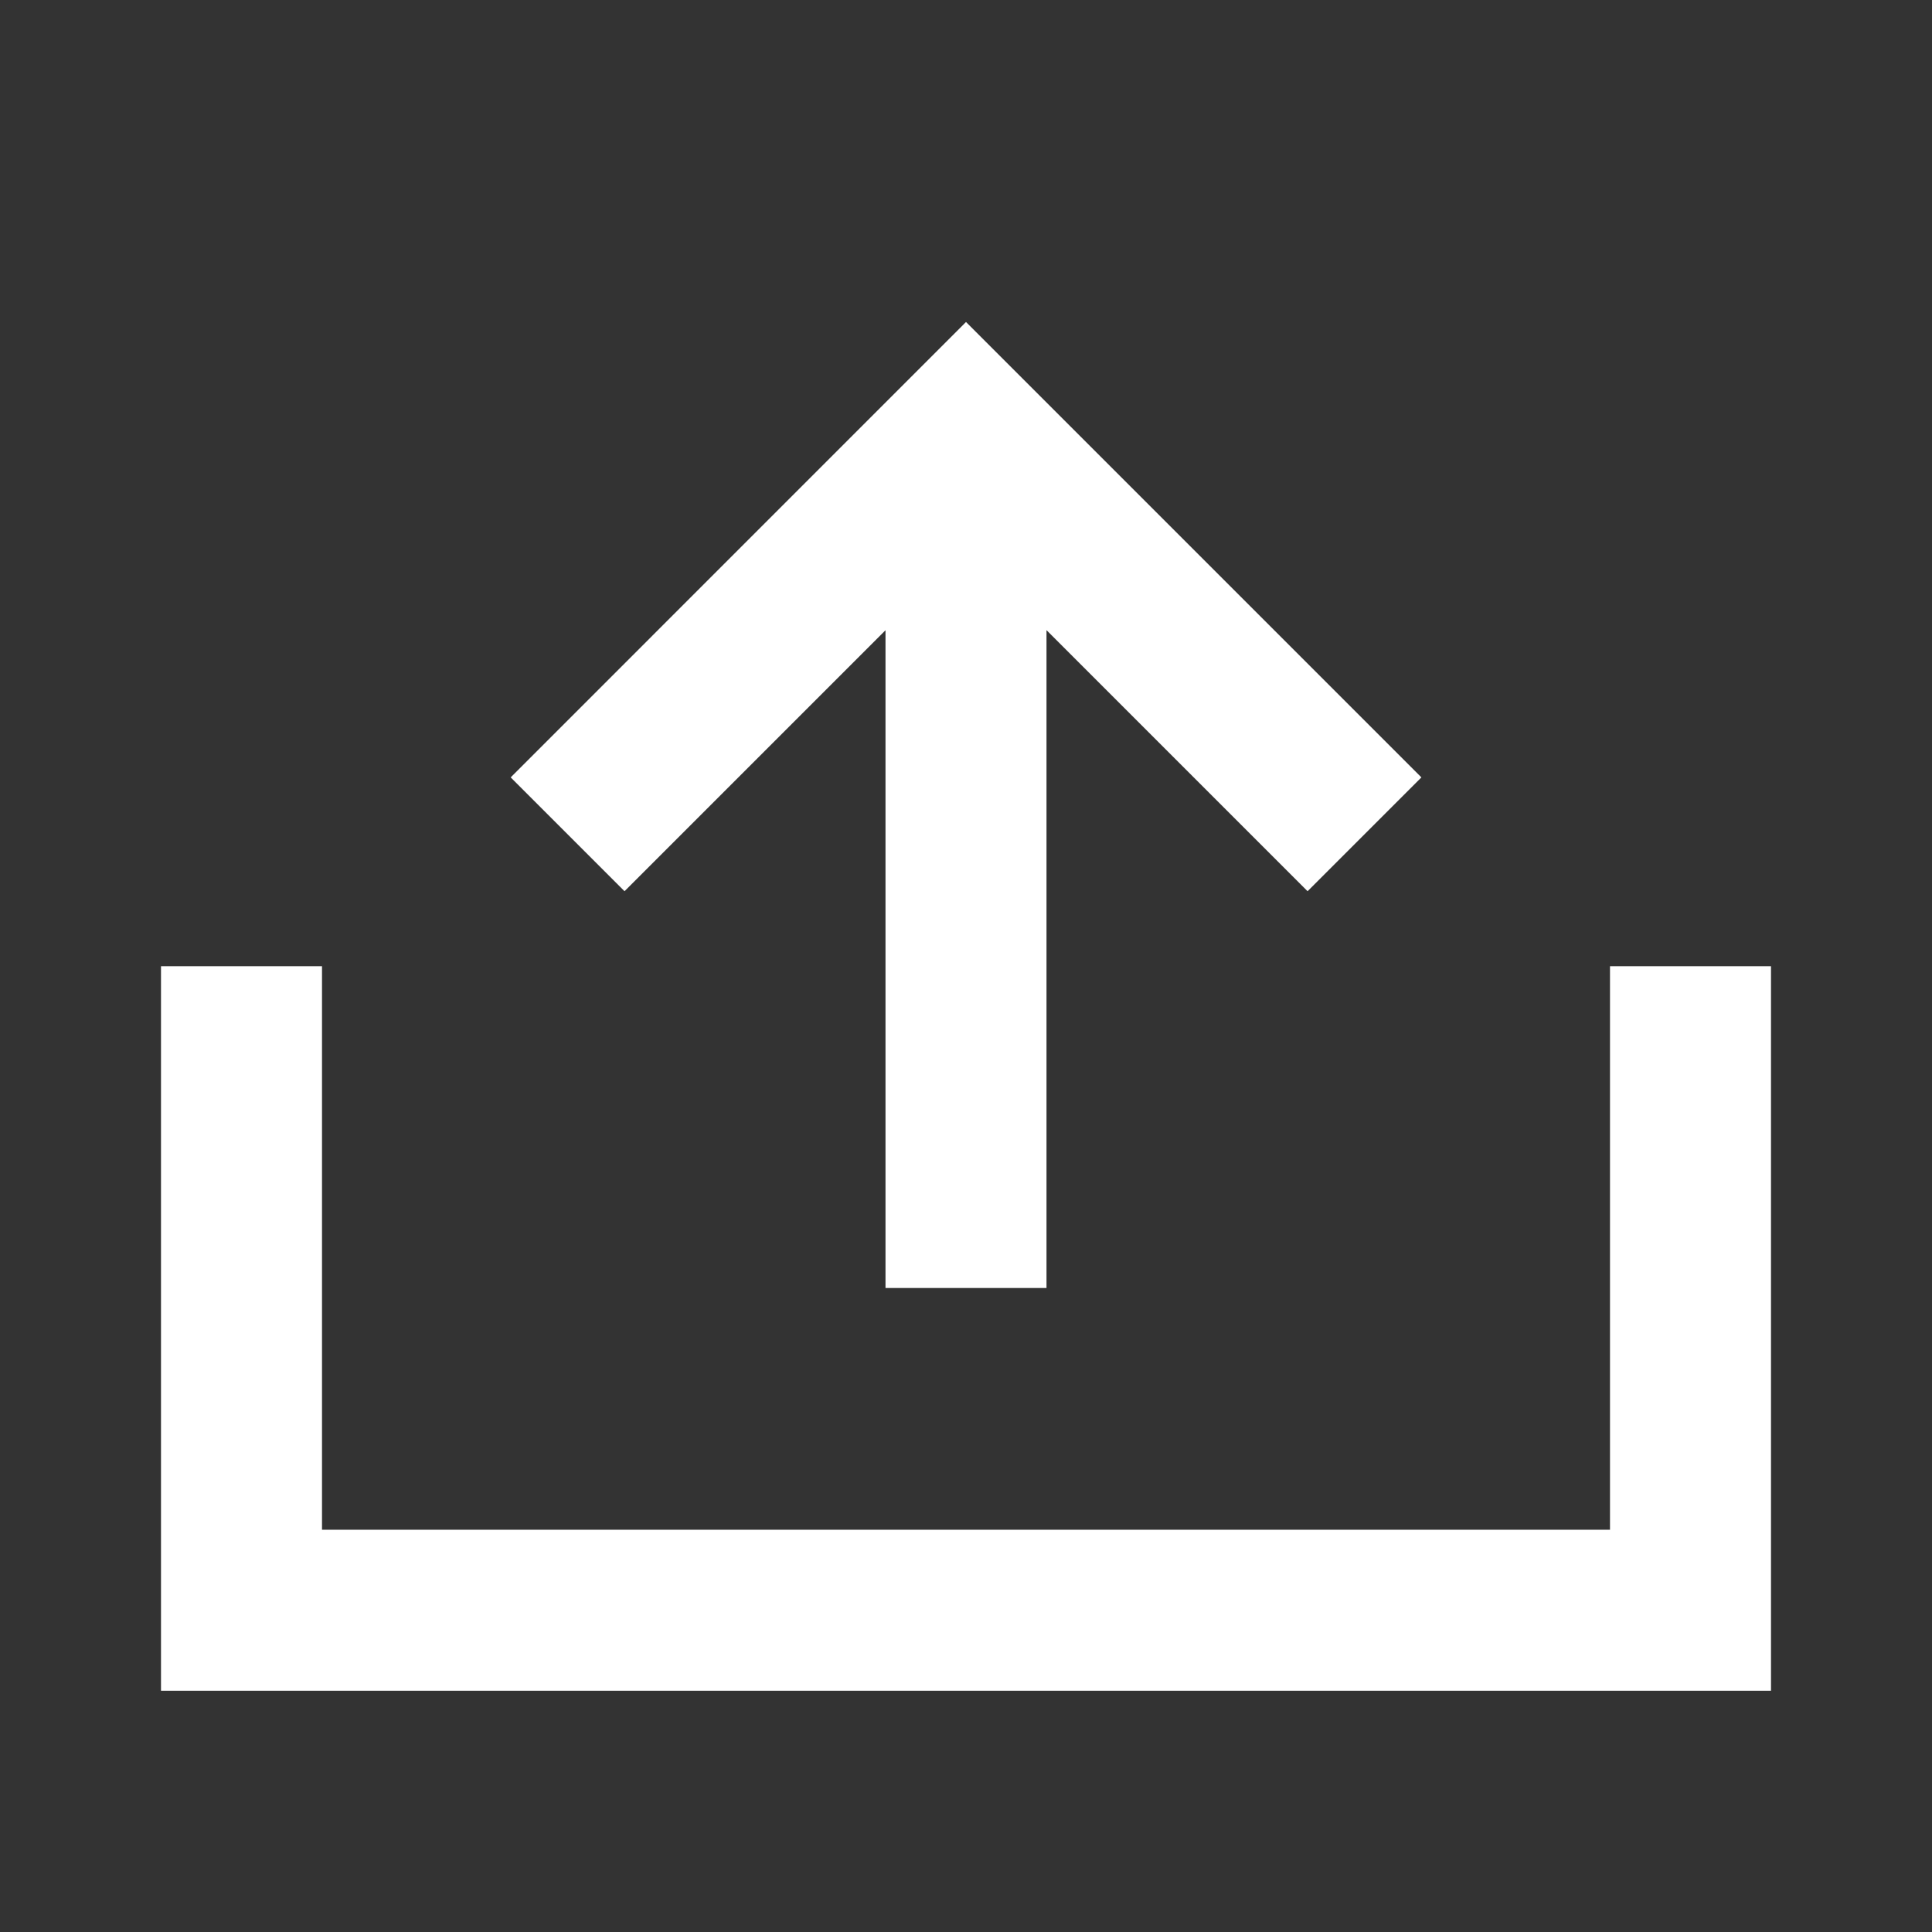 <svg focusable="false" class="svg-icon  hnf-svg-icon hnf-btn__icon" viewBox="0 0 24 24" fill="white" xmlns="http://www.w3.org/2000/svg"><rect x="0" y="0" width="24" height="24" fill="#333333" stroke="none"/><path d="m11 7.829-3.242 3.242-1.414-1.414L12 4l5.657 5.657-1.414 1.414L13 7.828V16h-2V7.829z"></path><path d="M2 21.003h20v-9h-2v7H4v-7H2v9z"></path></svg>